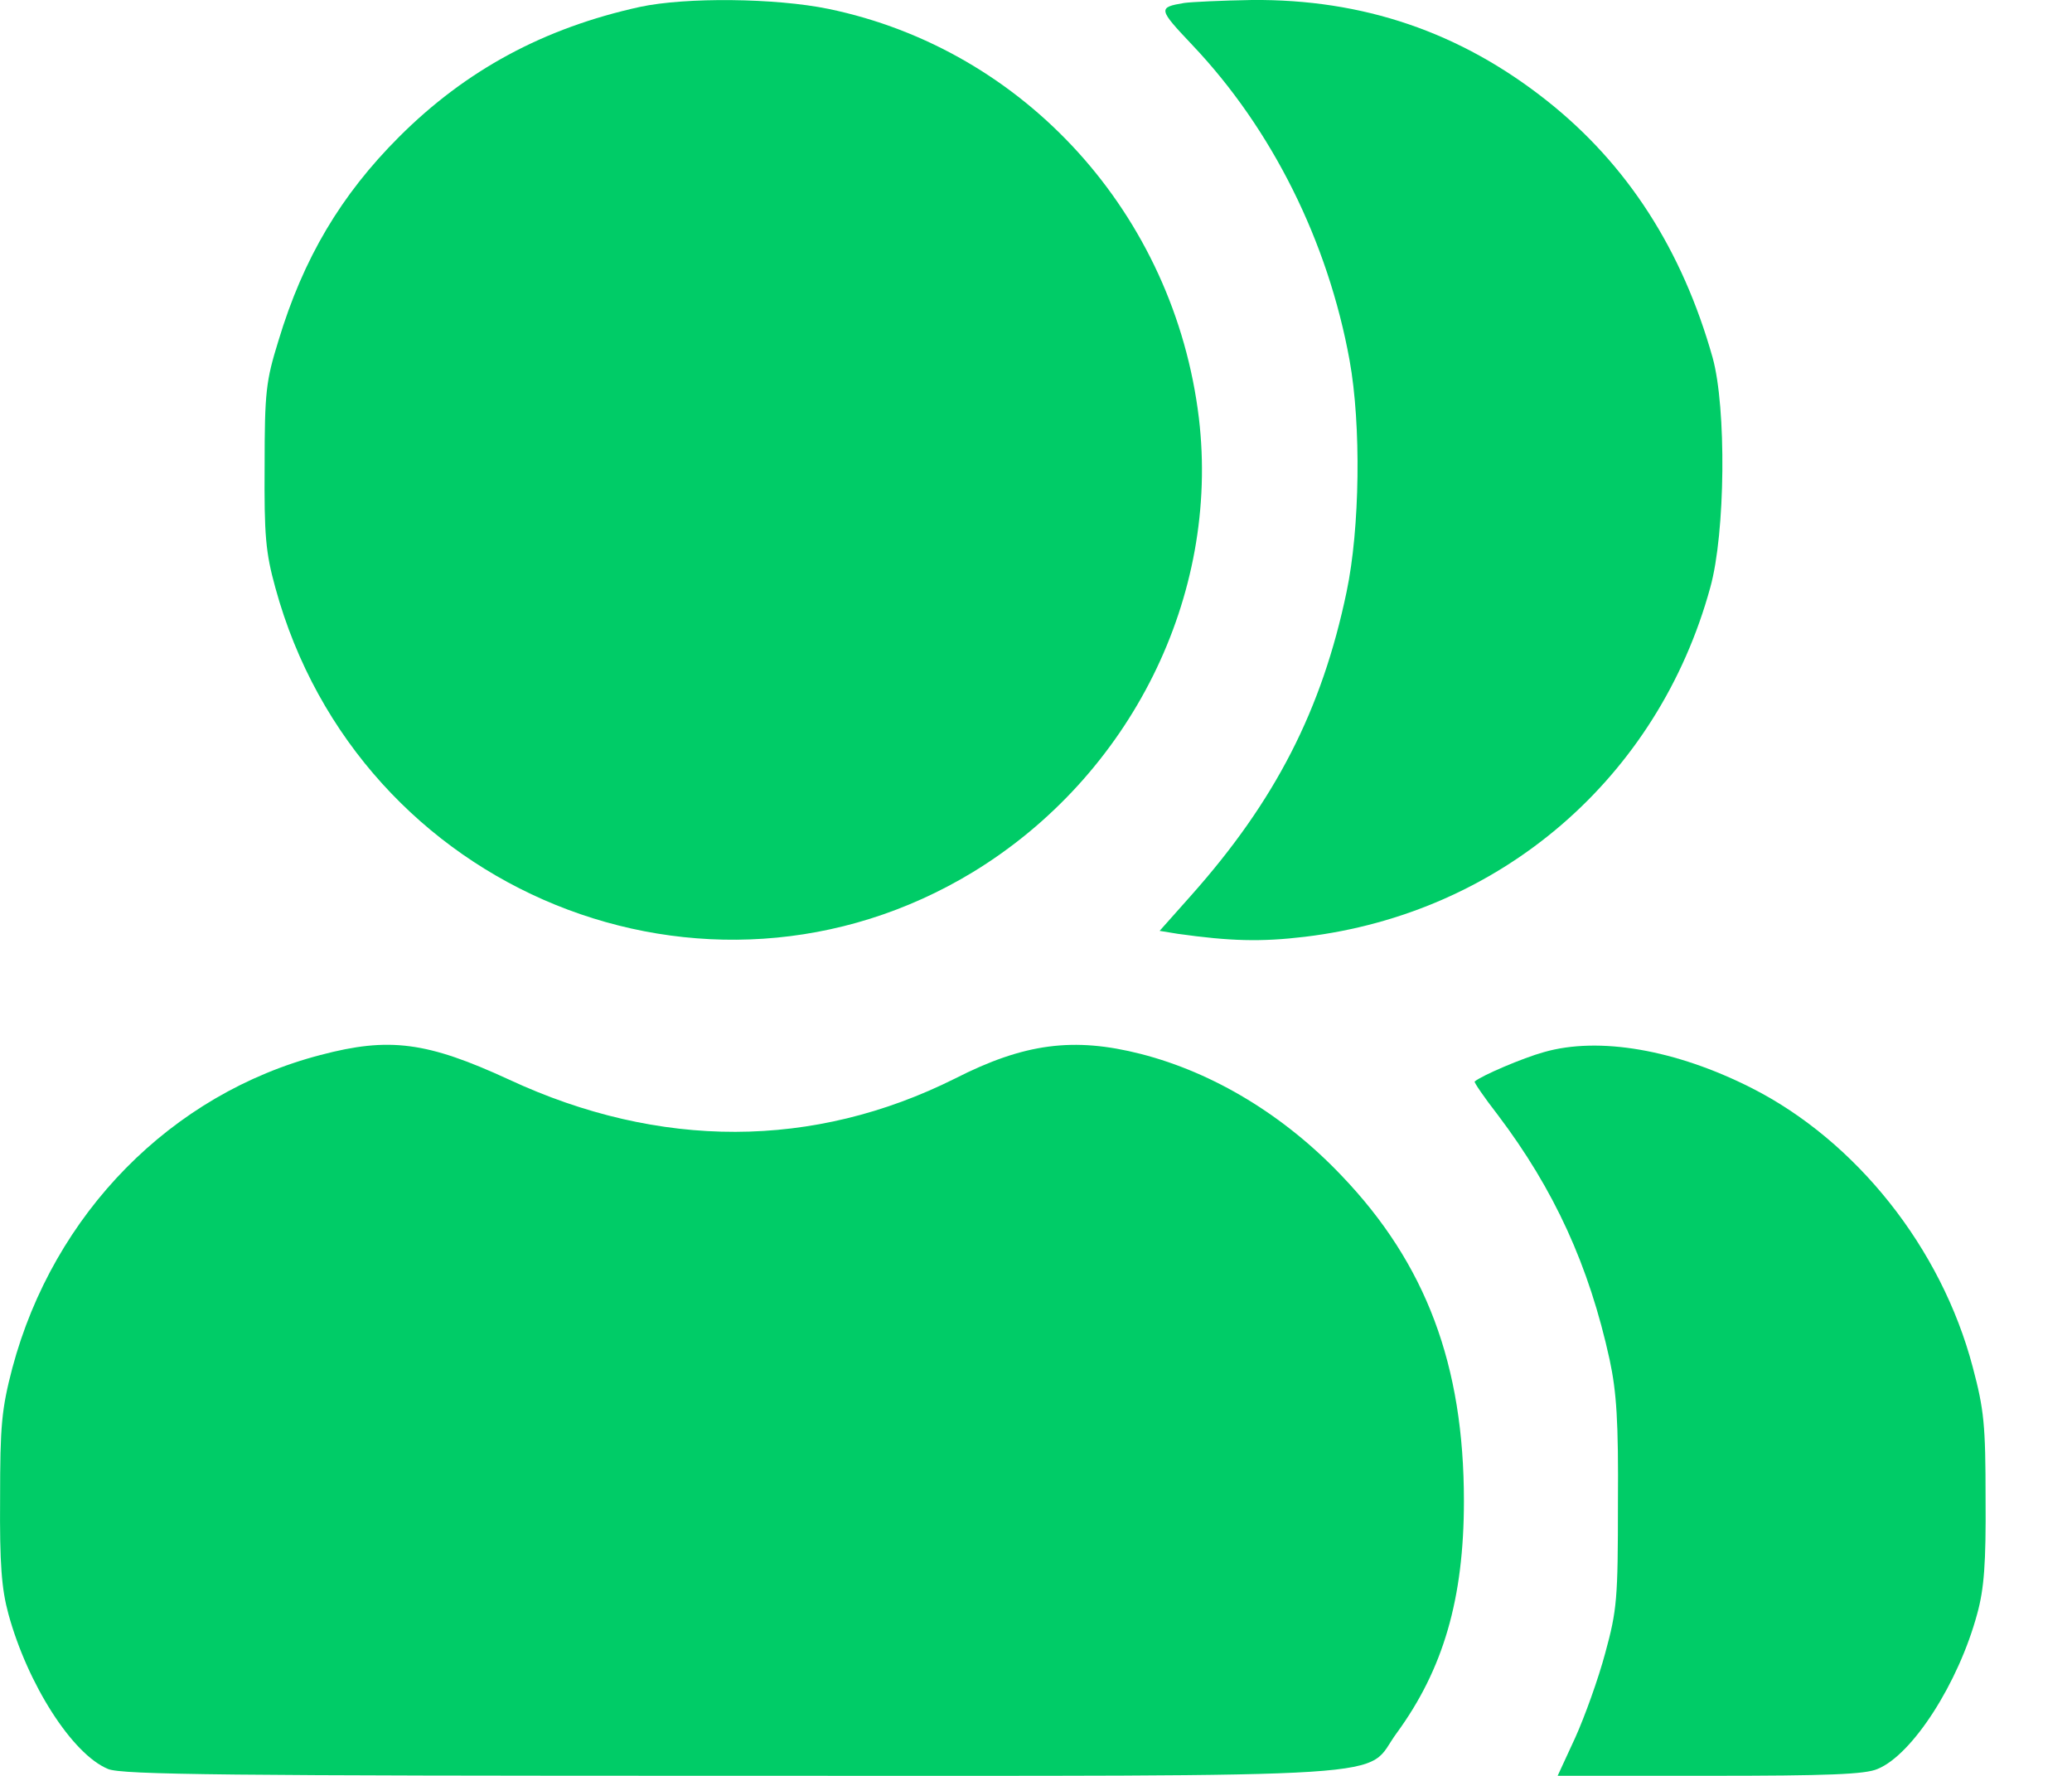 <svg width="21" height="18" viewBox="0 0 21 18" fill="none" xmlns="http://www.w3.org/2000/svg">
<path d="M6.486 0.07C5.511 0.284 4.721 0.711 4.044 1.388C3.457 1.975 3.074 2.616 2.821 3.457C2.696 3.86 2.682 3.974 2.682 4.72C2.677 5.426 2.692 5.6 2.791 5.958C3.636 9.047 7.163 10.479 9.863 8.838C11.46 7.863 12.365 6.043 12.151 4.238C11.902 2.174 10.39 0.503 8.396 0.09C7.859 -0.02 6.954 -0.03 6.486 0.07Z" fill="#00CC67"/>
<path d="M12.002 0.03C11.733 0.075 11.738 0.09 12.086 0.458C12.892 1.308 13.459 2.447 13.678 3.651C13.797 4.307 13.783 5.357 13.648 5.998C13.399 7.192 12.927 8.117 12.067 9.082L11.753 9.435L11.937 9.465C12.464 9.539 12.778 9.549 13.226 9.495C15.215 9.256 16.806 7.883 17.334 5.954C17.488 5.401 17.498 4.133 17.358 3.626C17.05 2.532 16.493 1.666 15.677 1.02C14.797 0.323 13.812 -0.01 12.688 0C12.38 0.005 12.072 0.02 12.002 0.03Z" fill="#00CC67"/>
<path d="M3.249 10.693C1.737 11.086 0.543 12.3 0.125 13.866C0.016 14.284 0.001 14.448 0.001 15.189C-0.004 15.851 0.016 16.105 0.085 16.358C0.279 17.069 0.732 17.781 1.095 17.93C1.229 17.989 2.323 17.999 7.411 17.999C14.419 17.999 13.812 18.034 14.155 17.567C14.628 16.92 14.837 16.204 14.837 15.214C14.837 13.837 14.454 12.812 13.598 11.917C13.017 11.305 12.3 10.872 11.564 10.683C10.883 10.509 10.381 10.574 9.679 10.932C8.247 11.648 6.685 11.653 5.158 10.942C4.328 10.559 3.945 10.509 3.249 10.693Z" fill="#00CC67"/>
<path d="M15.648 10.664C15.434 10.723 15.016 10.902 14.946 10.962C14.936 10.967 15.041 11.121 15.18 11.3C15.752 12.056 16.105 12.827 16.314 13.782C16.384 14.11 16.404 14.404 16.398 15.239C16.398 16.204 16.389 16.318 16.269 16.756C16.2 17.015 16.06 17.403 15.966 17.611L15.787 17.999H17.329C18.517 17.999 18.905 17.985 19.029 17.93C19.383 17.786 19.85 17.059 20.039 16.358C20.109 16.105 20.129 15.846 20.124 15.189C20.124 14.443 20.109 14.289 19.994 13.857C19.676 12.648 18.811 11.564 17.751 11.027C16.985 10.639 16.205 10.504 15.648 10.664Z" fill="#00CC67"/>
</svg>

